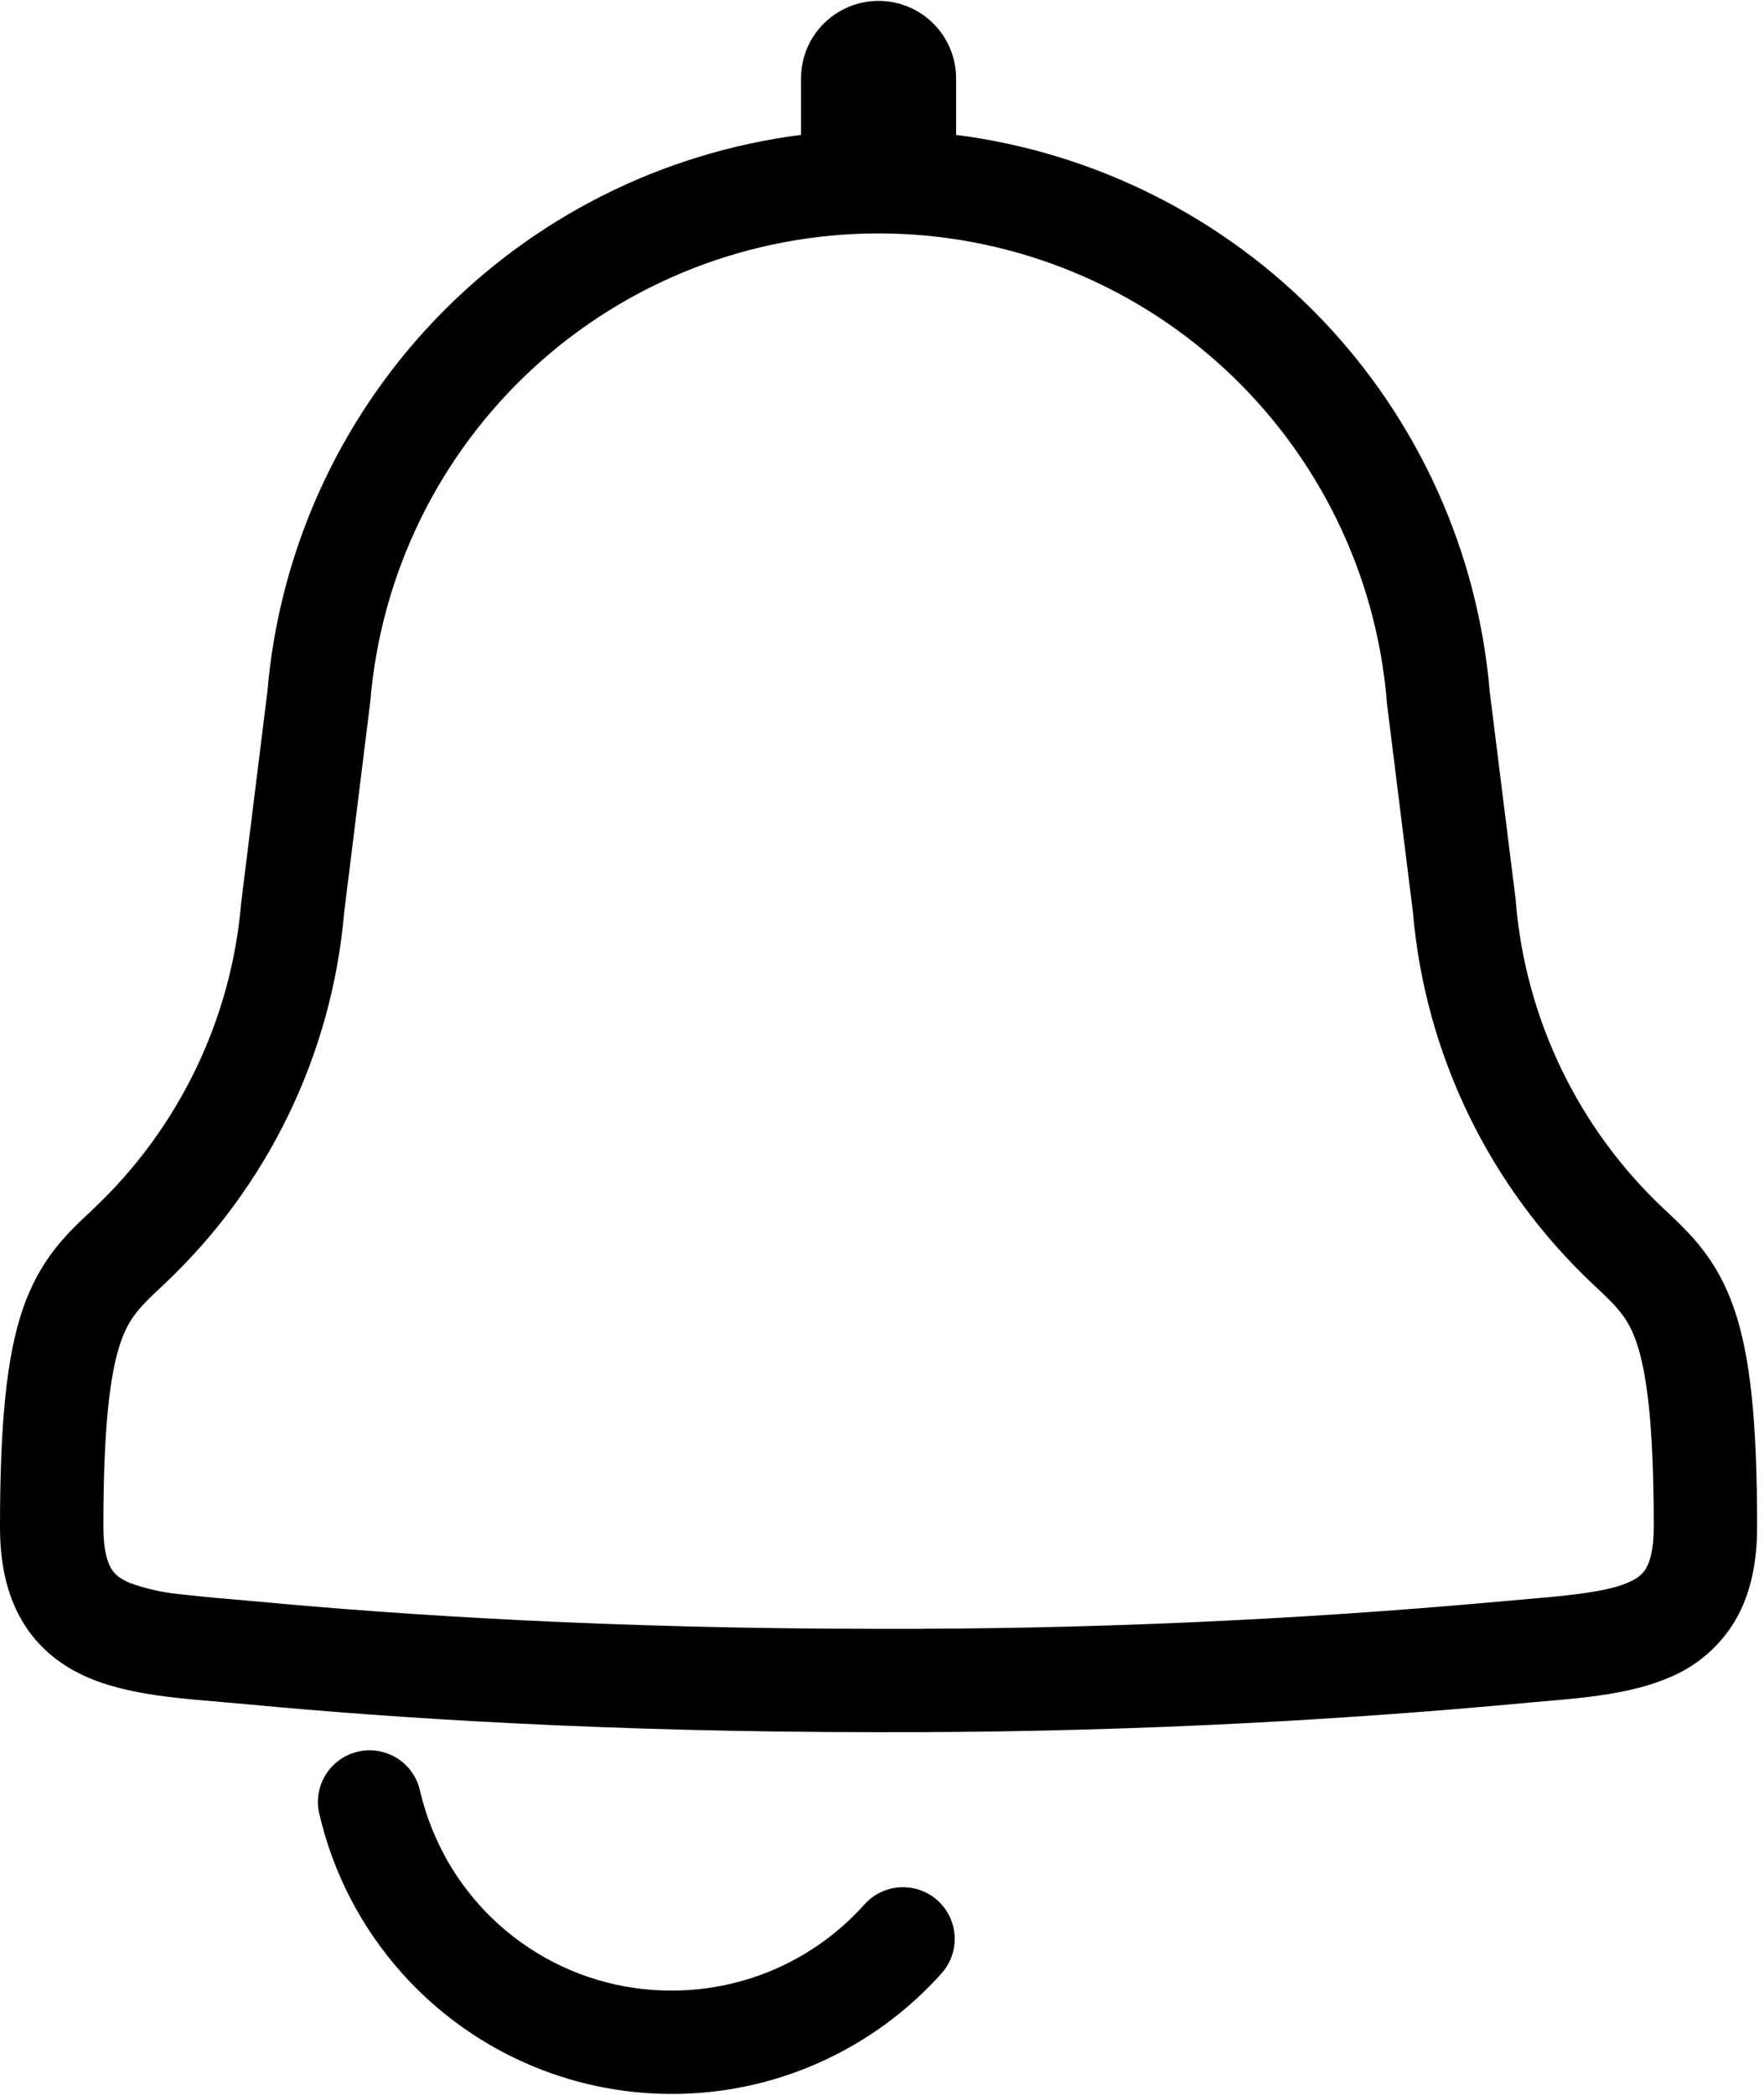 <svg width="32" height="38" viewBox="0 0 32 38" fill="none" xmlns="http://www.w3.org/2000/svg">
<path d="M27.024 12.541C26.808 10.005 25.729 7.62 23.968 5.783C22.206 3.947 19.868 2.769 17.344 2.447V1.422C17.344 1.049 17.196 0.691 16.932 0.428C16.668 0.164 16.311 0.016 15.938 0.016C15.565 0.016 15.207 0.164 14.943 0.428C14.679 0.691 14.531 1.049 14.531 1.422V2.447C12.007 2.769 9.668 3.947 7.907 5.784C6.145 7.621 5.066 10.007 4.851 12.543L4.378 16.352L4.376 16.371C4.198 18.495 3.239 20.477 1.686 21.936L1.667 21.955C1.215 22.377 0.724 22.836 0.411 23.753C0.122 24.602 0 25.799 0 27.7C0 28.343 0.116 28.926 0.409 29.416C0.711 29.922 1.146 30.239 1.614 30.438C2.064 30.627 2.561 30.719 3.034 30.779C3.351 30.818 3.703 30.848 4.056 30.878L4.541 30.921C7.151 31.167 11.036 31.422 15.938 31.422C19.905 31.431 23.87 31.25 27.819 30.878C28.172 30.848 28.526 30.818 28.841 30.779C29.314 30.719 29.811 30.629 30.261 30.438C30.763 30.237 31.186 29.878 31.466 29.416C31.759 28.926 31.875 28.343 31.875 27.7C31.875 25.799 31.753 24.602 31.462 23.753C31.151 22.836 30.66 22.377 30.21 21.953L30.191 21.936C28.637 20.478 27.678 18.495 27.499 16.371V16.352L27.024 12.541ZM15.938 4.234C18.258 4.234 20.494 5.106 22.201 6.678C23.909 8.249 24.964 10.404 25.157 12.717V12.736L25.631 16.546C25.852 19.126 27.019 21.533 28.907 23.305C29.338 23.708 29.531 23.898 29.689 24.357C29.871 24.895 30 25.823 30 27.7C30 28.131 29.921 28.347 29.858 28.454C29.801 28.547 29.713 28.632 29.527 28.711C29.321 28.799 29.029 28.864 28.609 28.917C28.328 28.954 28.037 28.979 27.709 29.007L27.157 29.056C23.427 29.392 19.683 29.556 15.938 29.547C11.1 29.547 7.275 29.296 4.718 29.056L4.166 29.007C3.866 28.983 3.566 28.953 3.266 28.919C2.953 28.889 2.644 28.82 2.348 28.712C2.16 28.632 2.074 28.547 2.018 28.454C1.954 28.347 1.875 28.131 1.875 27.7C1.875 25.823 2.004 24.893 2.186 24.357C2.344 23.898 2.537 23.708 2.968 23.305C4.856 21.533 6.023 19.126 6.244 16.546L6.716 12.736L6.718 12.717C6.911 10.404 7.966 8.249 9.673 6.678C11.381 5.106 13.617 4.234 15.938 4.234ZM7.612 32.453C7.551 32.217 7.401 32.014 7.193 31.888C6.985 31.761 6.736 31.72 6.499 31.773C6.261 31.827 6.054 31.971 5.92 32.175C5.787 32.379 5.738 32.627 5.784 32.866C6.03 33.956 6.55 34.965 7.296 35.798C7.911 36.486 8.665 37.036 9.508 37.413C10.351 37.79 11.264 37.985 12.188 37.984C13.111 37.985 14.024 37.79 14.867 37.413C15.71 37.036 16.464 36.486 17.079 35.798C17.245 35.613 17.331 35.369 17.318 35.121C17.304 34.872 17.192 34.639 17.007 34.473C16.822 34.307 16.578 34.222 16.33 34.235C16.081 34.249 15.849 34.36 15.682 34.546C15.243 35.038 14.704 35.431 14.102 35.701C13.5 35.97 12.847 36.109 12.188 36.109C11.268 36.112 10.369 35.844 9.602 35.338C8.835 34.832 8.234 34.111 7.875 33.265C7.763 33.003 7.675 32.731 7.612 32.453Z" fill="black"/>
</svg>
